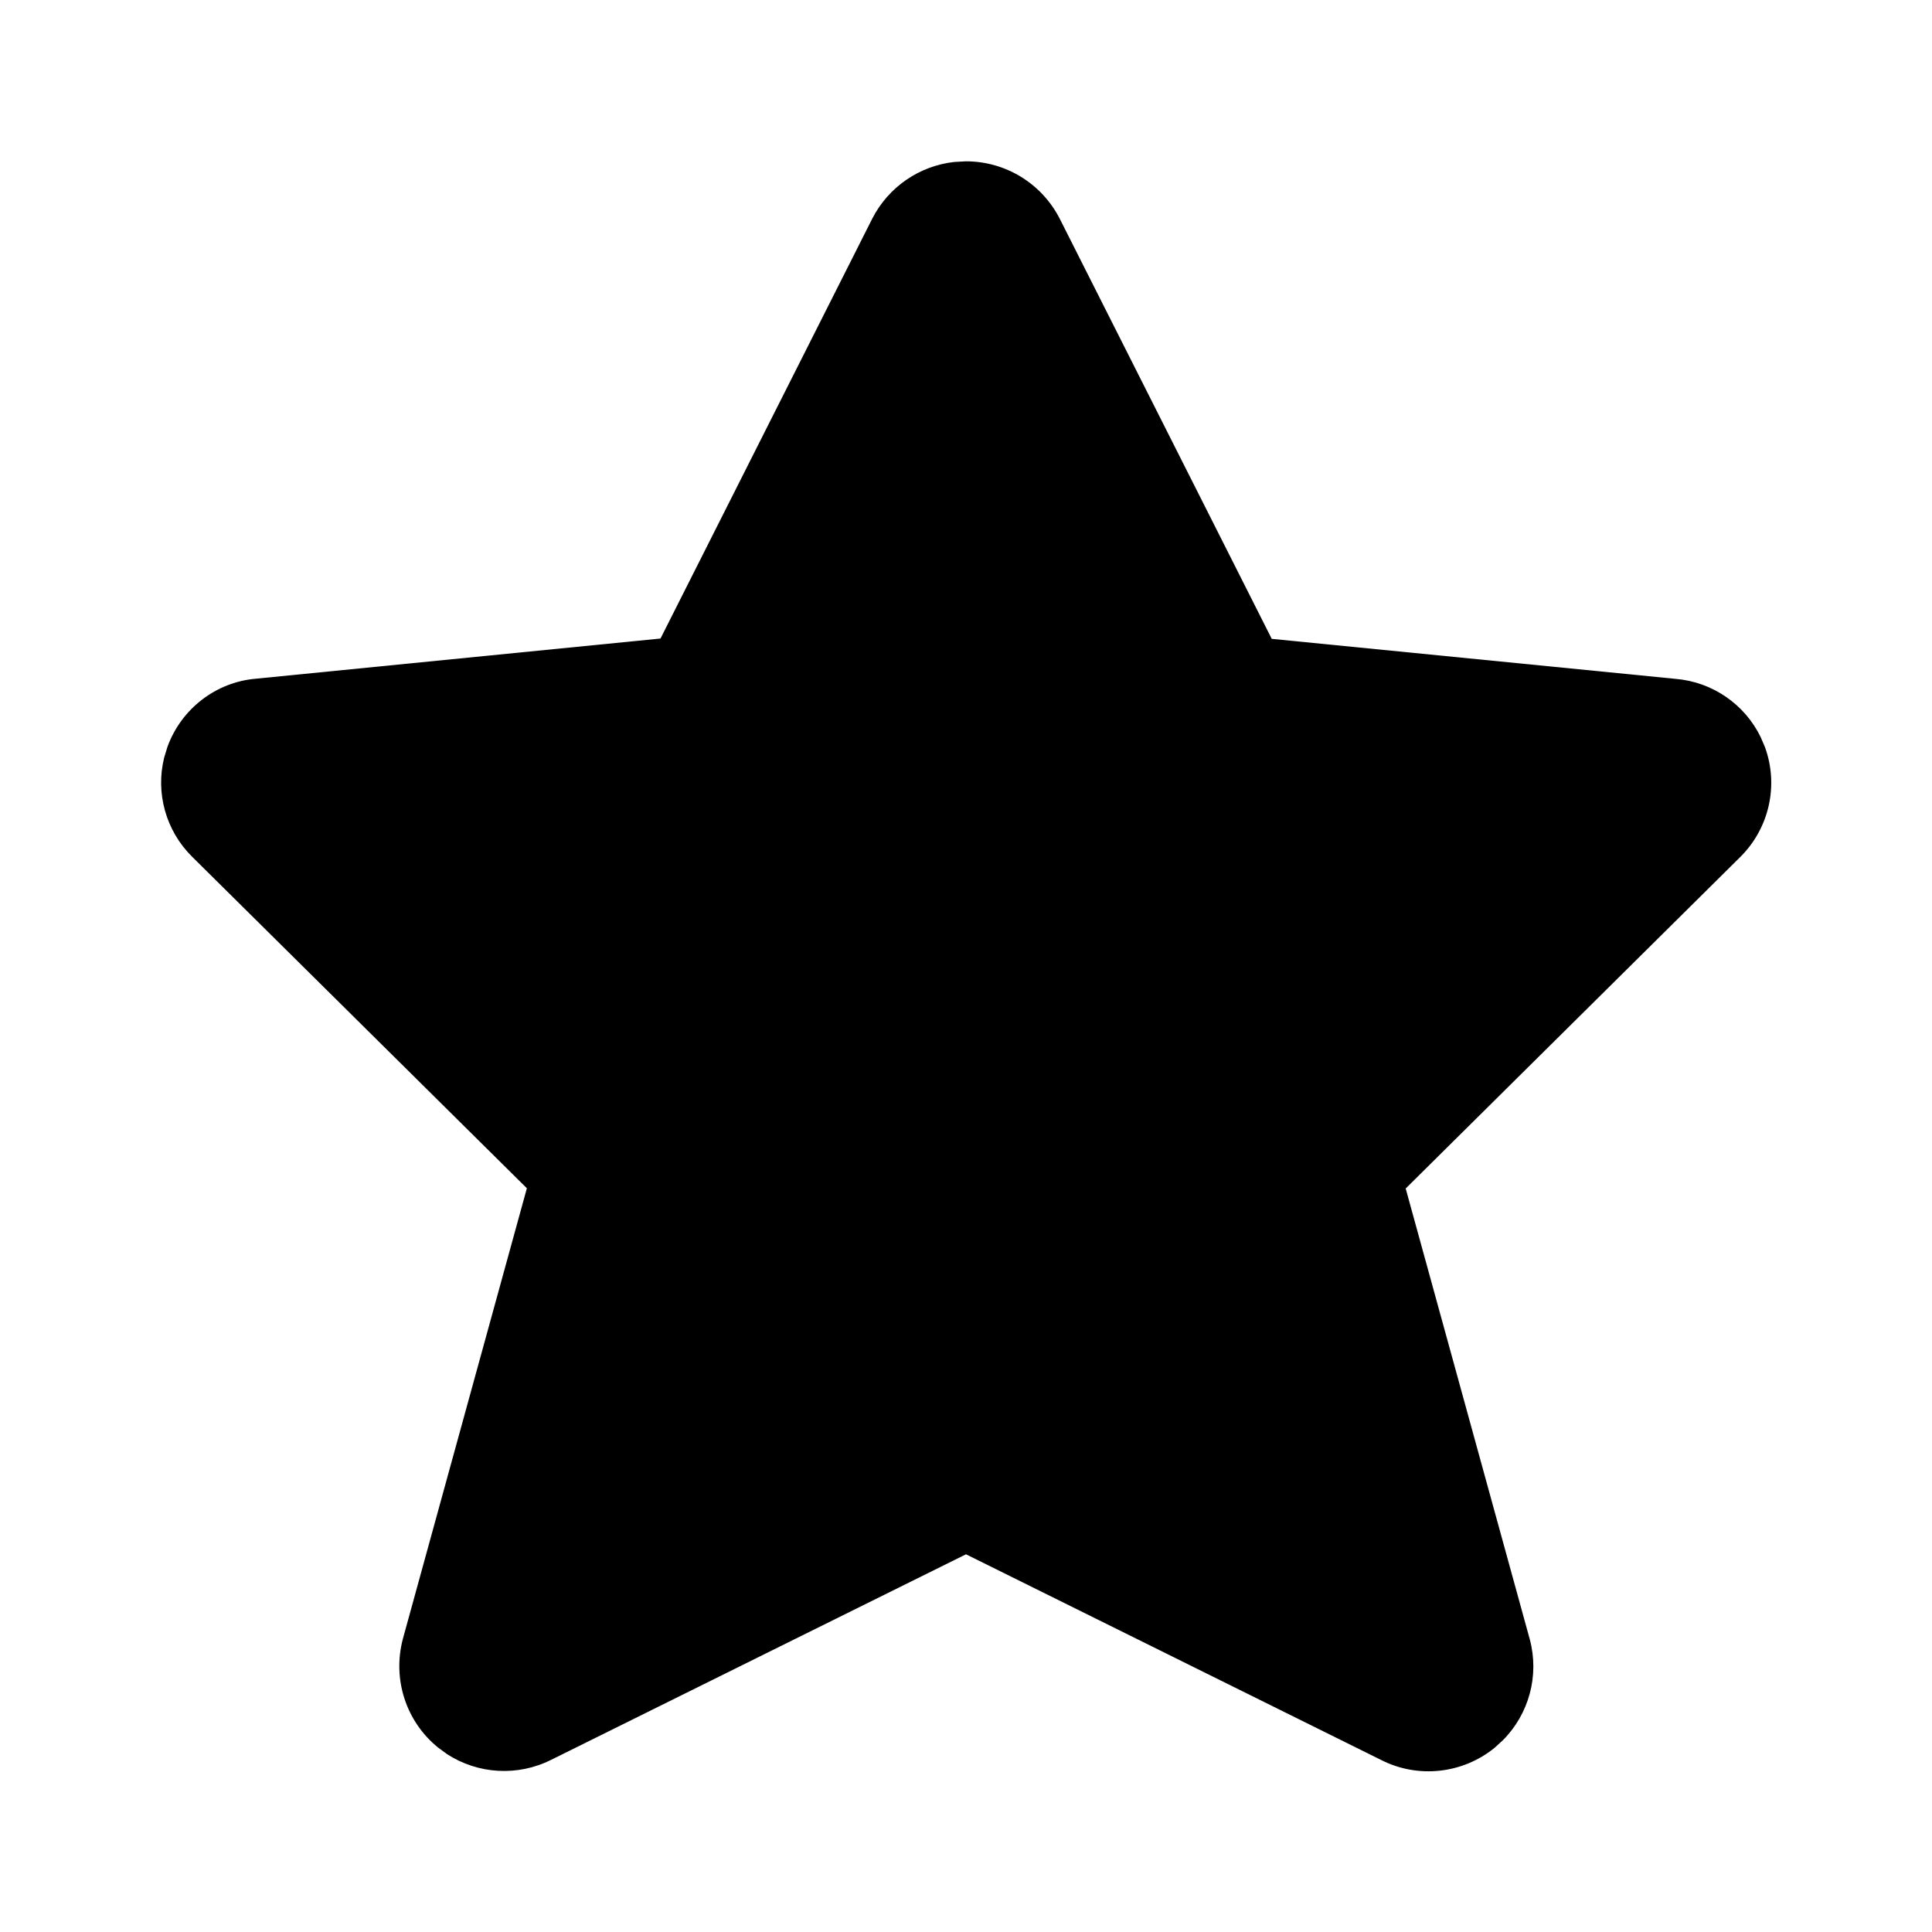 <?xml version="1.0" encoding="UTF-8"?>
<svg width="24px" height="24px" viewBox="0 0 24 24" version="1.1" xmlns="http://www.w3.org/2000/svg" xmlns:xlink="http://www.w3.org/1999/xlink">
    <title>Icon/Essential/Star Filled</title>
    <g id="Icons" stroke="none" stroke-width="1" fill="none" fill-rule="evenodd">
        <g id="Overview" transform="translate(-1461, -450)" fill="currentColor">
            <g id="Icons" transform="translate(368.5, 100)">
                <g id="Icon/Essential/Star-Filled" transform="translate(1092.5, 350)">
                    <path d="M11.854,2.012 C11.422,2.06 11.037,2.322 10.836,2.715 L8.205,7.932 L3.18,8.431 C2.686,8.472 2.252,8.803 2.08,9.278 L2.04,9.409 C1.93,9.848 2.059,10.318 2.385,10.641 L6.545,14.761 L5.005,20.357 C4.872,20.858 5.043,21.385 5.441,21.708 L5.553,21.79 C5.938,22.04 6.431,22.07 6.847,21.861 L12,19.308 L17.163,21.866 C17.618,22.095 18.169,22.035 18.566,21.712 L18.669,21.618 C18.993,21.293 19.124,20.817 19.004,20.366 L17.462,14.764 L21.619,10.645 C21.978,10.289 22.098,9.756 21.925,9.281 L21.871,9.155 C21.672,8.748 21.272,8.471 20.814,8.433 L15.798,7.936 L13.165,2.718 C12.94,2.278 12.491,2.004 12,2.004 L11.854,2.012 Z" id="Star"></path>
                </g>
            </g>
        </g>
    </g>
</svg>

